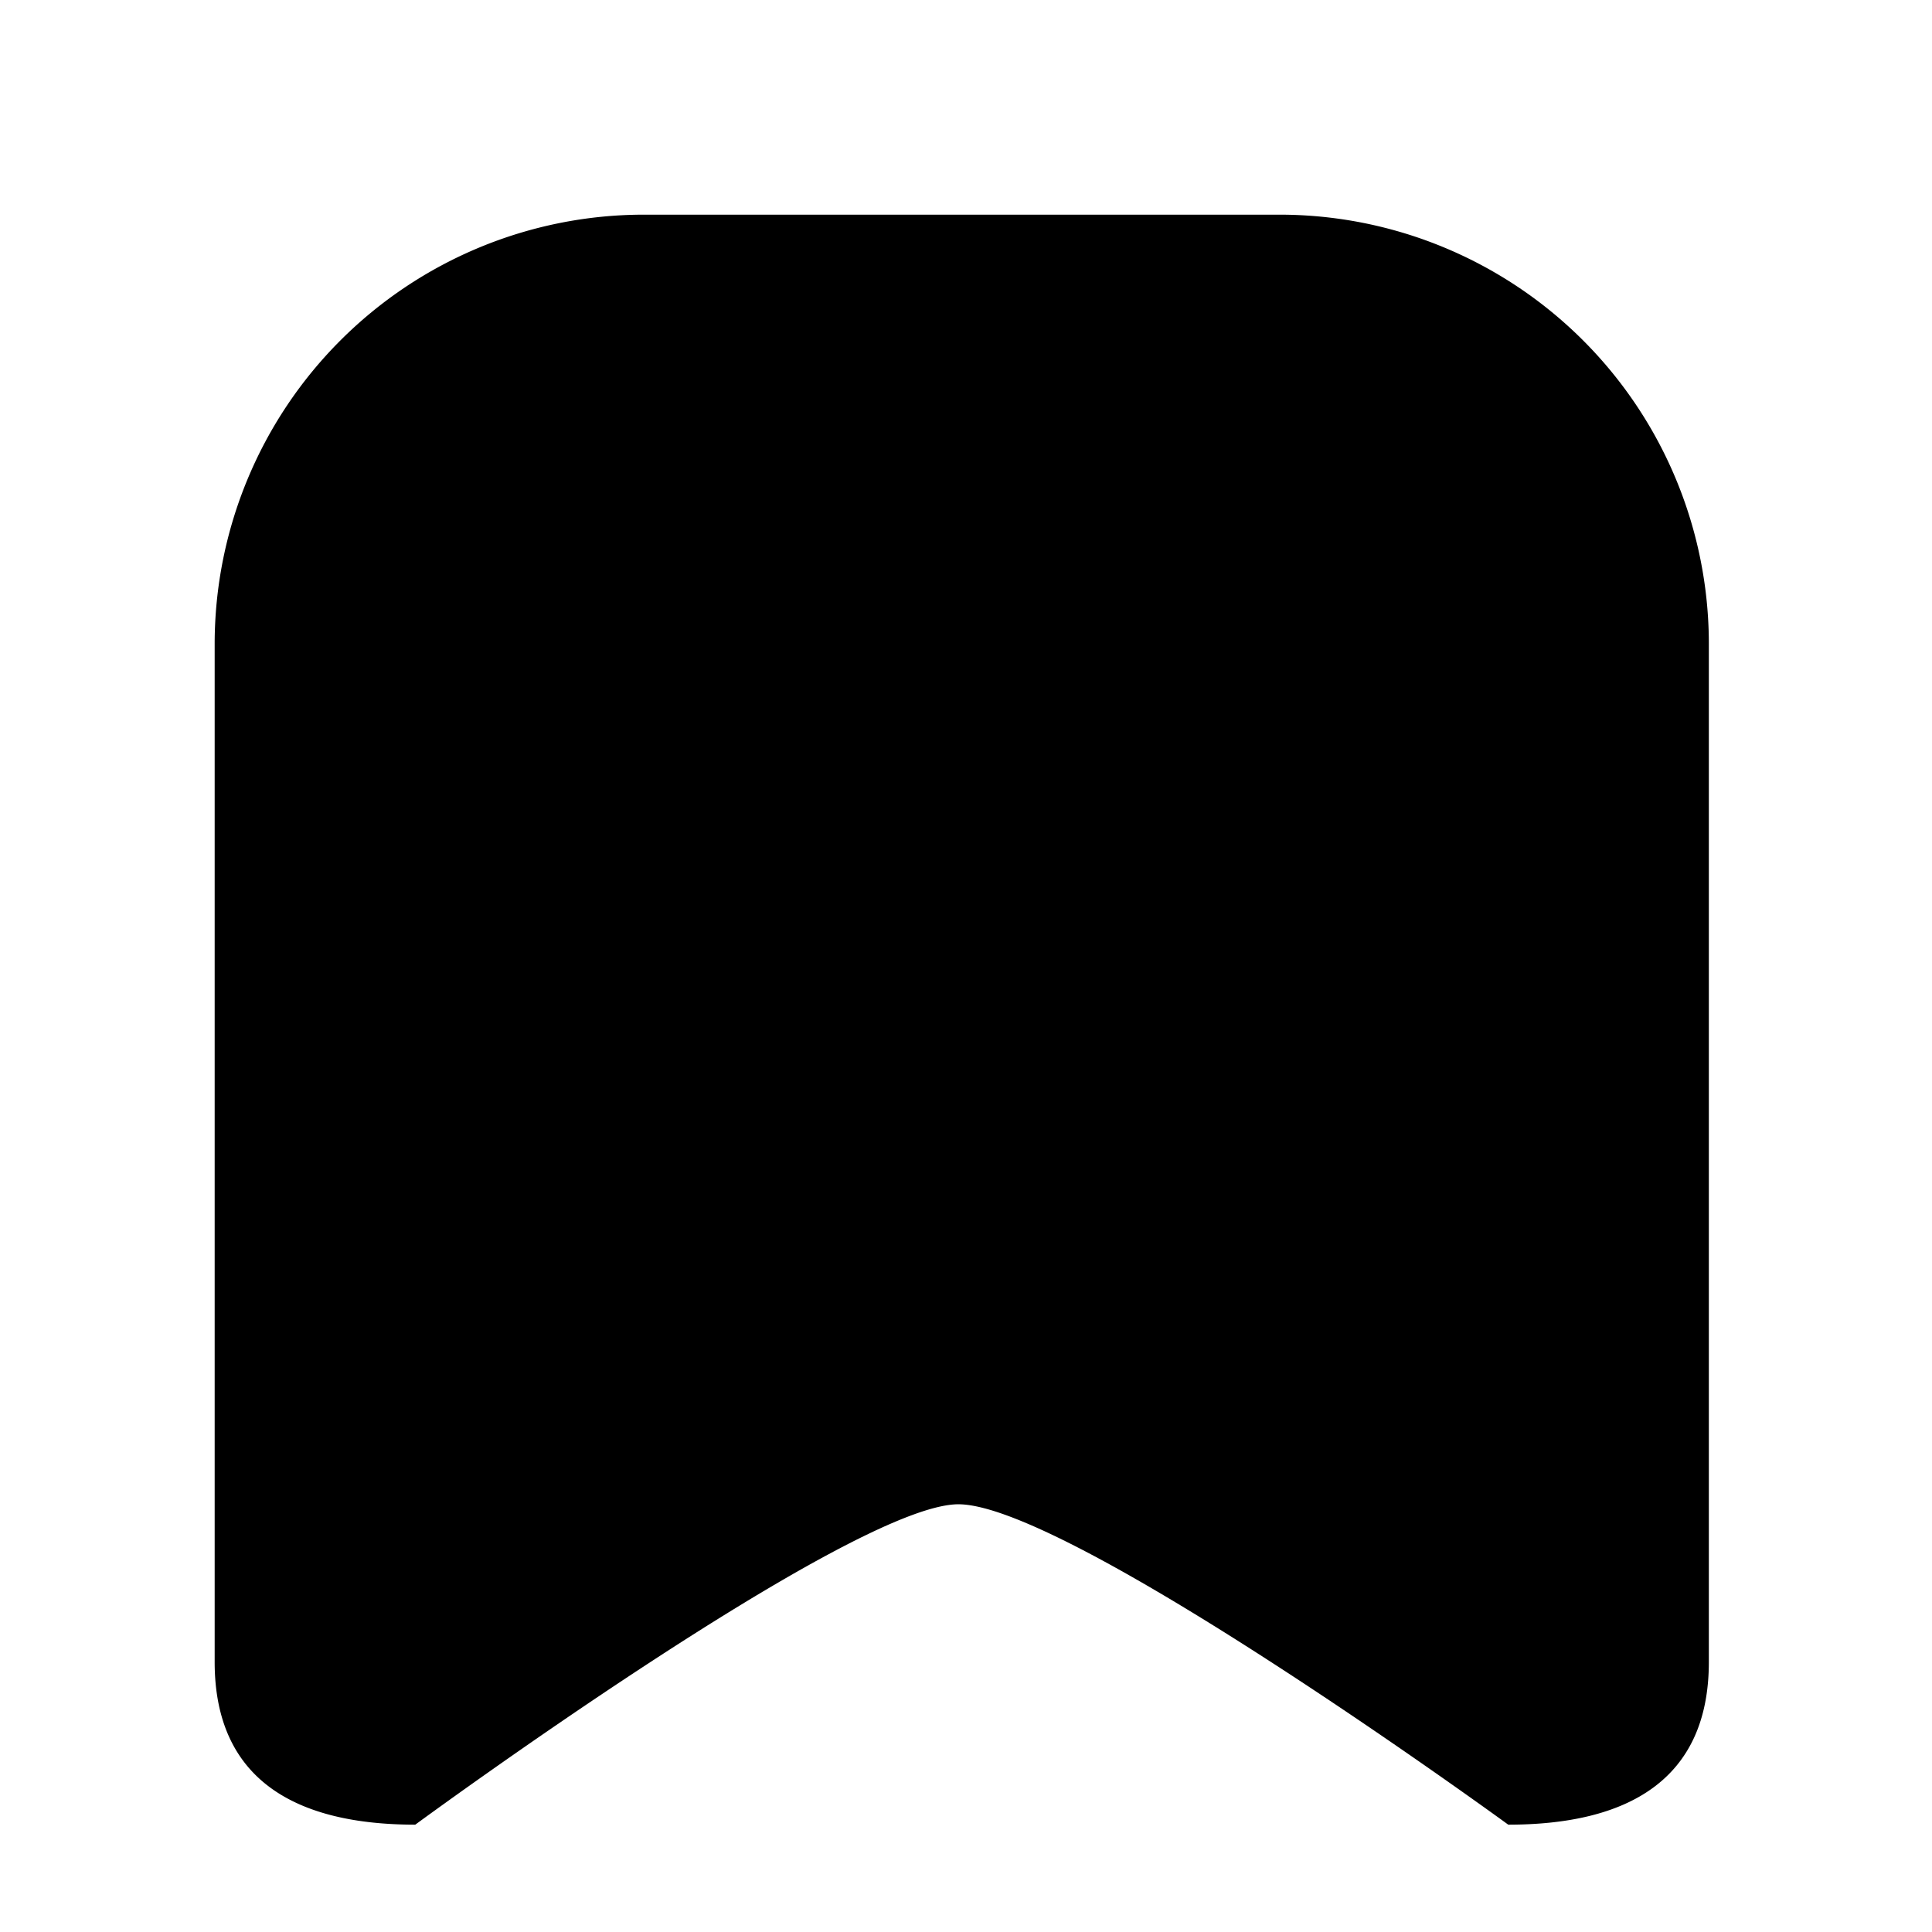 <?xml version="1.0" standalone="no"?><!DOCTYPE svg PUBLIC "-//W3C//DTD SVG 1.1//EN" "http://www.w3.org/Graphics/SVG/1.1/DTD/svg11.dtd"><svg t="1604037257072" class="icon" viewBox="0 0 1024 1024" version="1.1" xmlns="http://www.w3.org/2000/svg" p-id="13347" xmlns:xlink="http://www.w3.org/1999/xlink" width="200" height="200"><defs><style type="text/css"></style></defs><path d="M678.172 113.778H341.333a227.556 227.556 0 0 0-227.556 227.556v539.534C113.778 943.73 157.298 967.111 220.103 967.111c0 0 231.196-169.813 287.858-169.813 58.652 0 291.442 169.813 291.442 169.813 62.862 0 106.325-23.381 106.325-86.244V341.333a227.556 227.556 0 0 0-227.556-227.556z" p-id="13348"></path></svg>